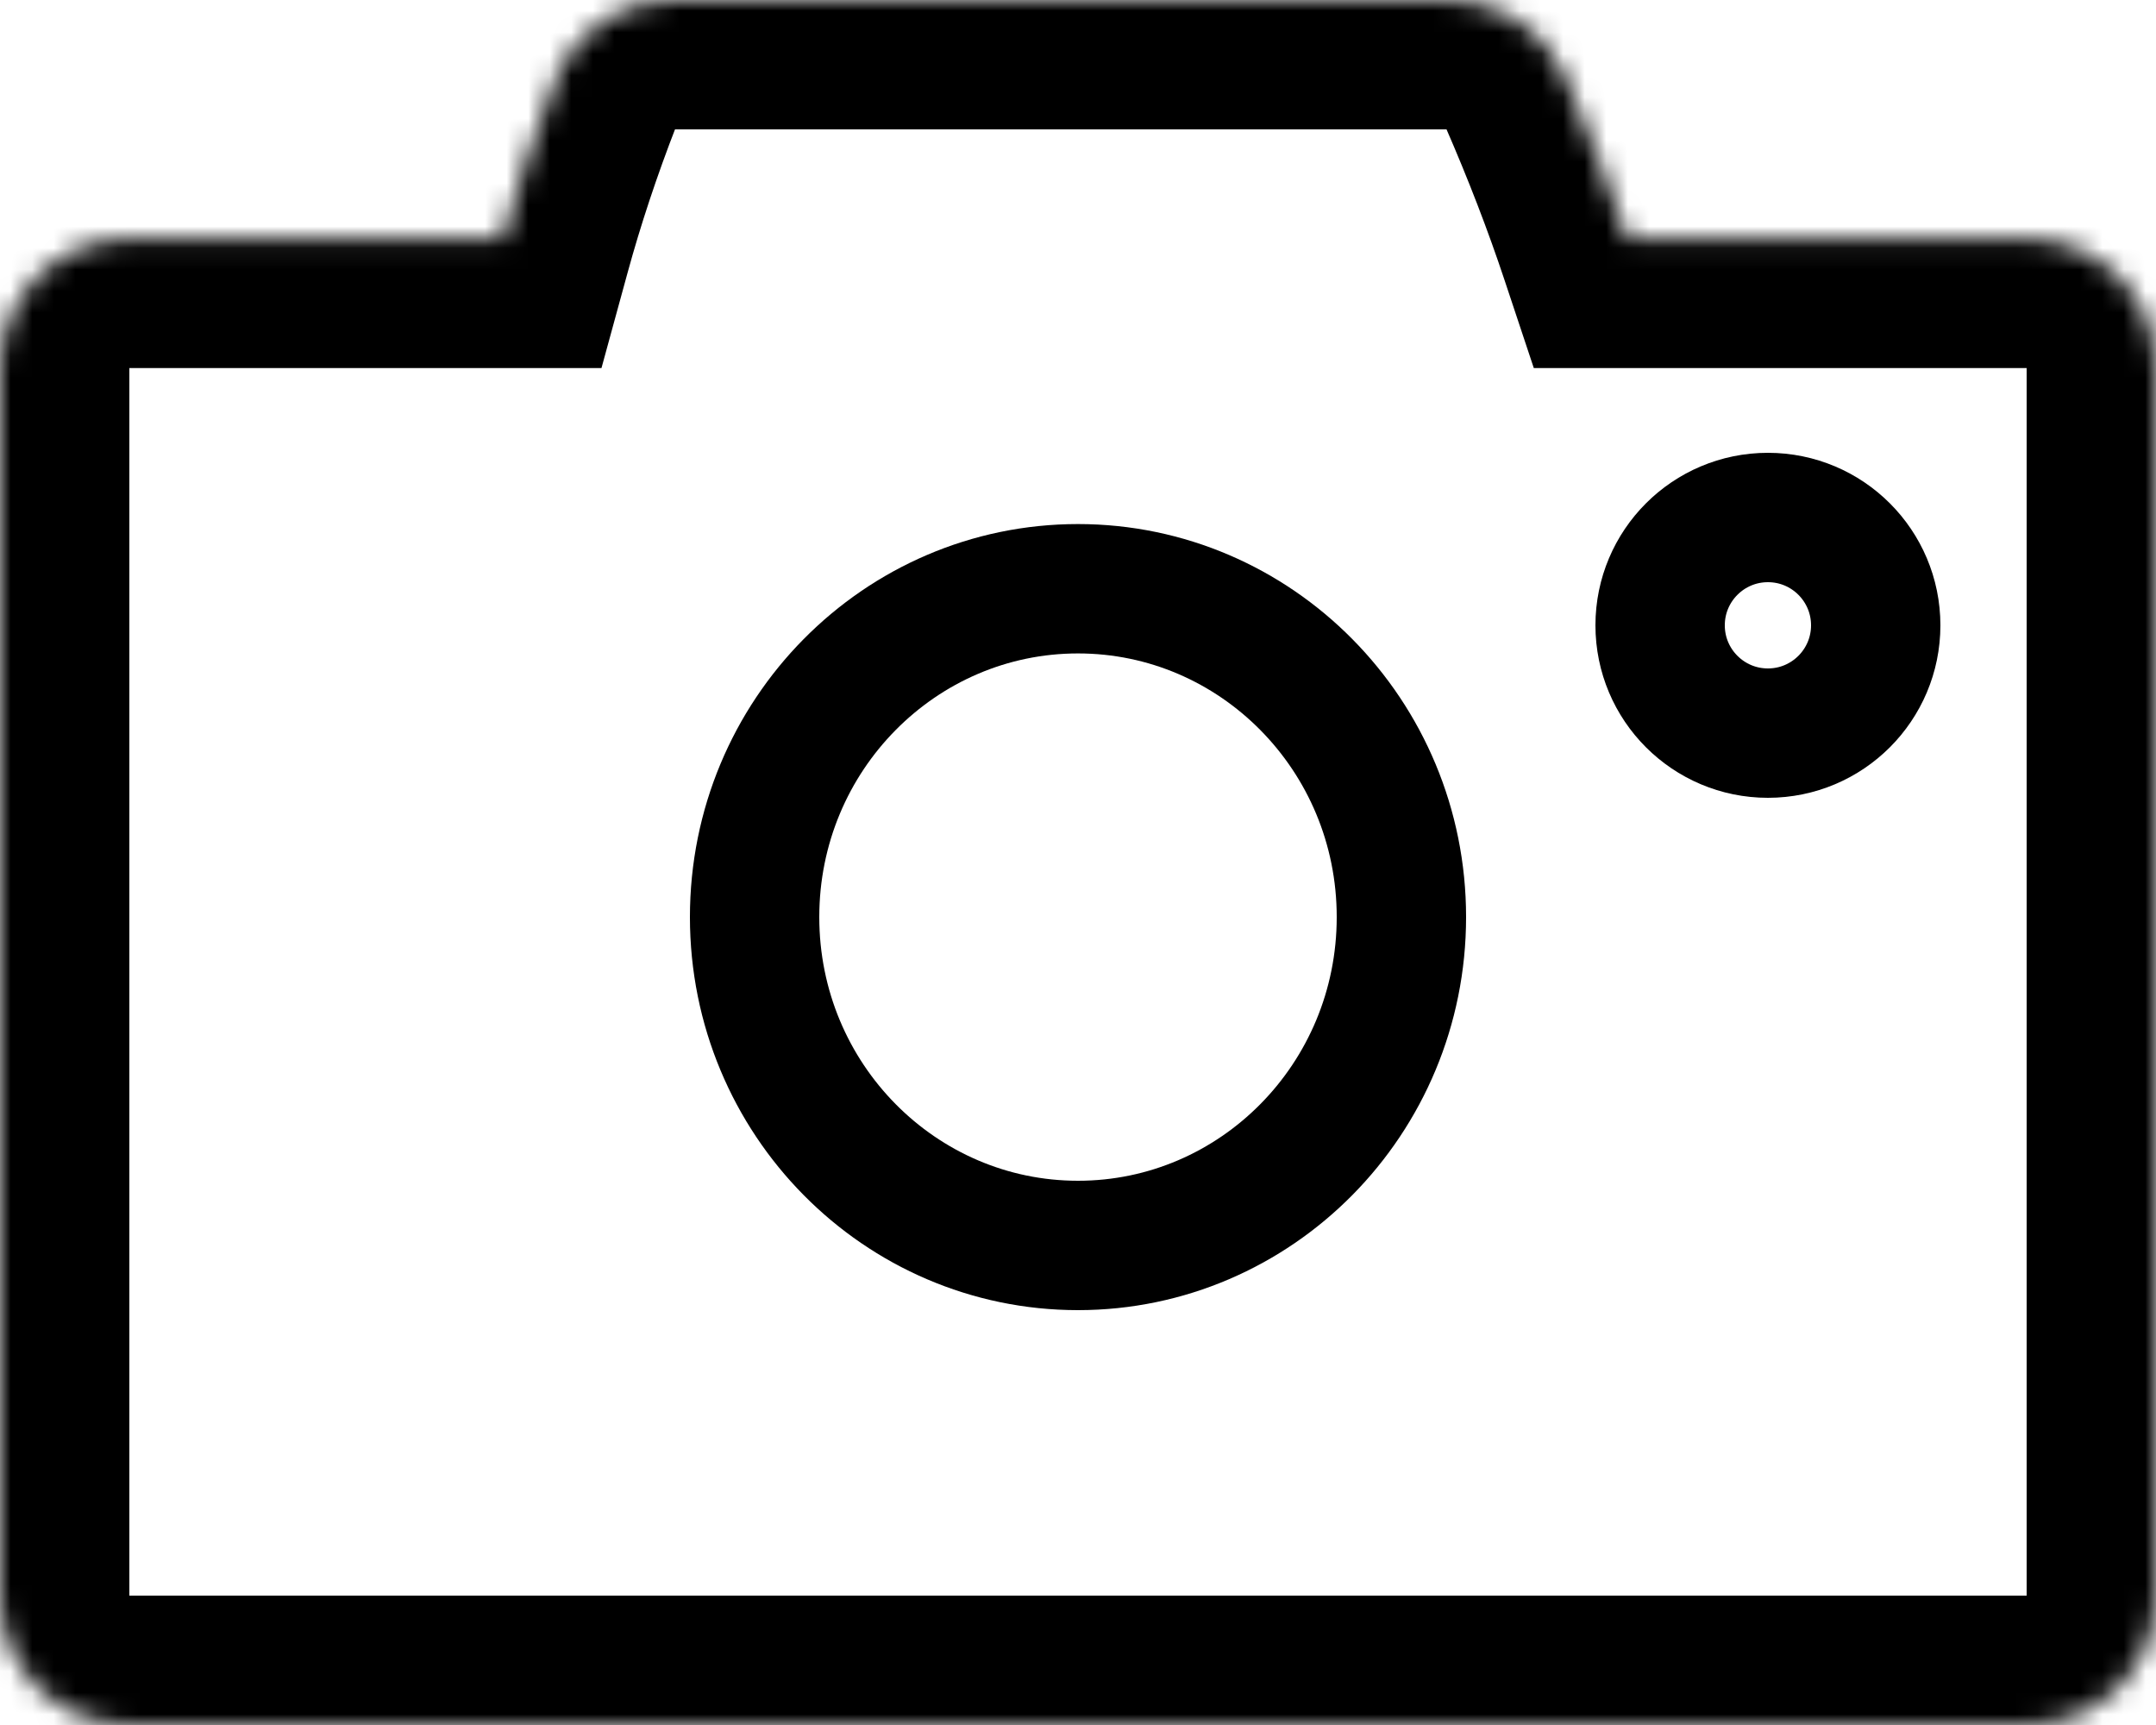 <svg width="100" height="80" viewBox="0 0 100 80" fill="none" xmlns="http://www.w3.org/2000/svg">
<path d="M50 27.304C58.249 27.304 65 34.086 65 42.531C65 50.977 58.249 57.76 50 57.76C41.751 57.76 35 50.977 35 42.531C35 34.086 41.751 27.304 50 27.304Z" stroke="black" stroke-width="6"/>
<circle cx="82" cy="29" r="5" stroke="black" stroke-width="6"/>
<mask id="path-4-inside-1_1678_25834" fill="white">
<path d="M67.167 0C69.479 9.79393e-05 71.604 1.332 72.528 3.451C73.687 6.107 74.659 8.64 75.468 11.069H94C97.314 11.069 100 13.756 100 17.069V74C100 77.314 97.314 80 94 80H6C2.686 80 0 77.314 0 74V17.069C0 13.756 2.686 11.069 6 11.069H23.319C23.978 8.663 24.795 6.186 25.795 3.619C26.657 1.406 28.832 4.02523e-05 31.208 0H67.167Z"/>
</mask>
<path d="M67.167 0L67.167 -6H67.167V0ZM72.528 3.451L78.028 1.051L78.027 1.051L72.528 3.451ZM75.468 11.069L69.775 12.965L71.141 17.069H75.468V11.069ZM94 11.069L94 5.069H94V11.069ZM94 80L94 86L94 86L94 80ZM6 80L6 86H6V80ZM6 11.069L6 5.069L6 5.069L6 11.069ZM23.319 11.069V17.069H27.898L29.107 12.653L23.319 11.069ZM25.795 3.619L20.204 1.441L20.204 1.442L25.795 3.619ZM31.208 0L31.208 -6L31.208 -6L31.208 0ZM67.167 0L67.167 6C67.169 6 67.159 6.001 67.137 5.987C67.111 5.97 67.062 5.926 67.029 5.851L72.528 3.451L78.027 1.051C76.106 -3.35 71.758 -6 67.167 -6L67.167 0ZM72.528 3.451L67.029 5.851C68.12 8.351 69.026 10.716 69.775 12.965L75.468 11.069L81.161 9.174C80.291 6.564 79.254 3.862 78.028 1.051L72.528 3.451ZM75.468 11.069V17.069H94V11.069V5.069H75.468V11.069ZM94 11.069L94 17.069L94 17.069H100H106C106 10.442 100.627 5.069 94 5.069L94 11.069ZM100 17.069H94V74H100H106V17.069H100ZM100 74H94H94L94 80L94 86C100.627 86 106 80.627 106 74H100ZM94 80V74H6V80V86H94V80ZM6 80L6 74H6H0H-6C-6 80.627 -0.627 86 6 86L6 80ZM0 74H6V17.069H0H-6V74H0ZM0 17.069H6L6 17.069L6 11.069L6 5.069C-0.627 5.069 -6 10.442 -6 17.069H0ZM6 11.069V17.069H23.319V11.069V5.069H6V11.069ZM23.319 11.069L29.107 12.653C29.708 10.456 30.459 8.177 31.386 5.797L25.795 3.619L20.204 1.442C19.131 4.196 18.248 6.871 17.532 9.485L23.319 11.069ZM25.795 3.619L31.386 5.797C31.347 5.897 31.283 5.958 31.247 5.982C31.216 6.002 31.203 6 31.208 6L31.208 0L31.208 -6C26.504 -6 22.016 -3.209 20.204 1.441L25.795 3.619ZM31.208 0V6H67.167V0V-6H31.208V0Z" fill="black" mask="url(#path-4-inside-1_1678_25834)"/>
</svg>
